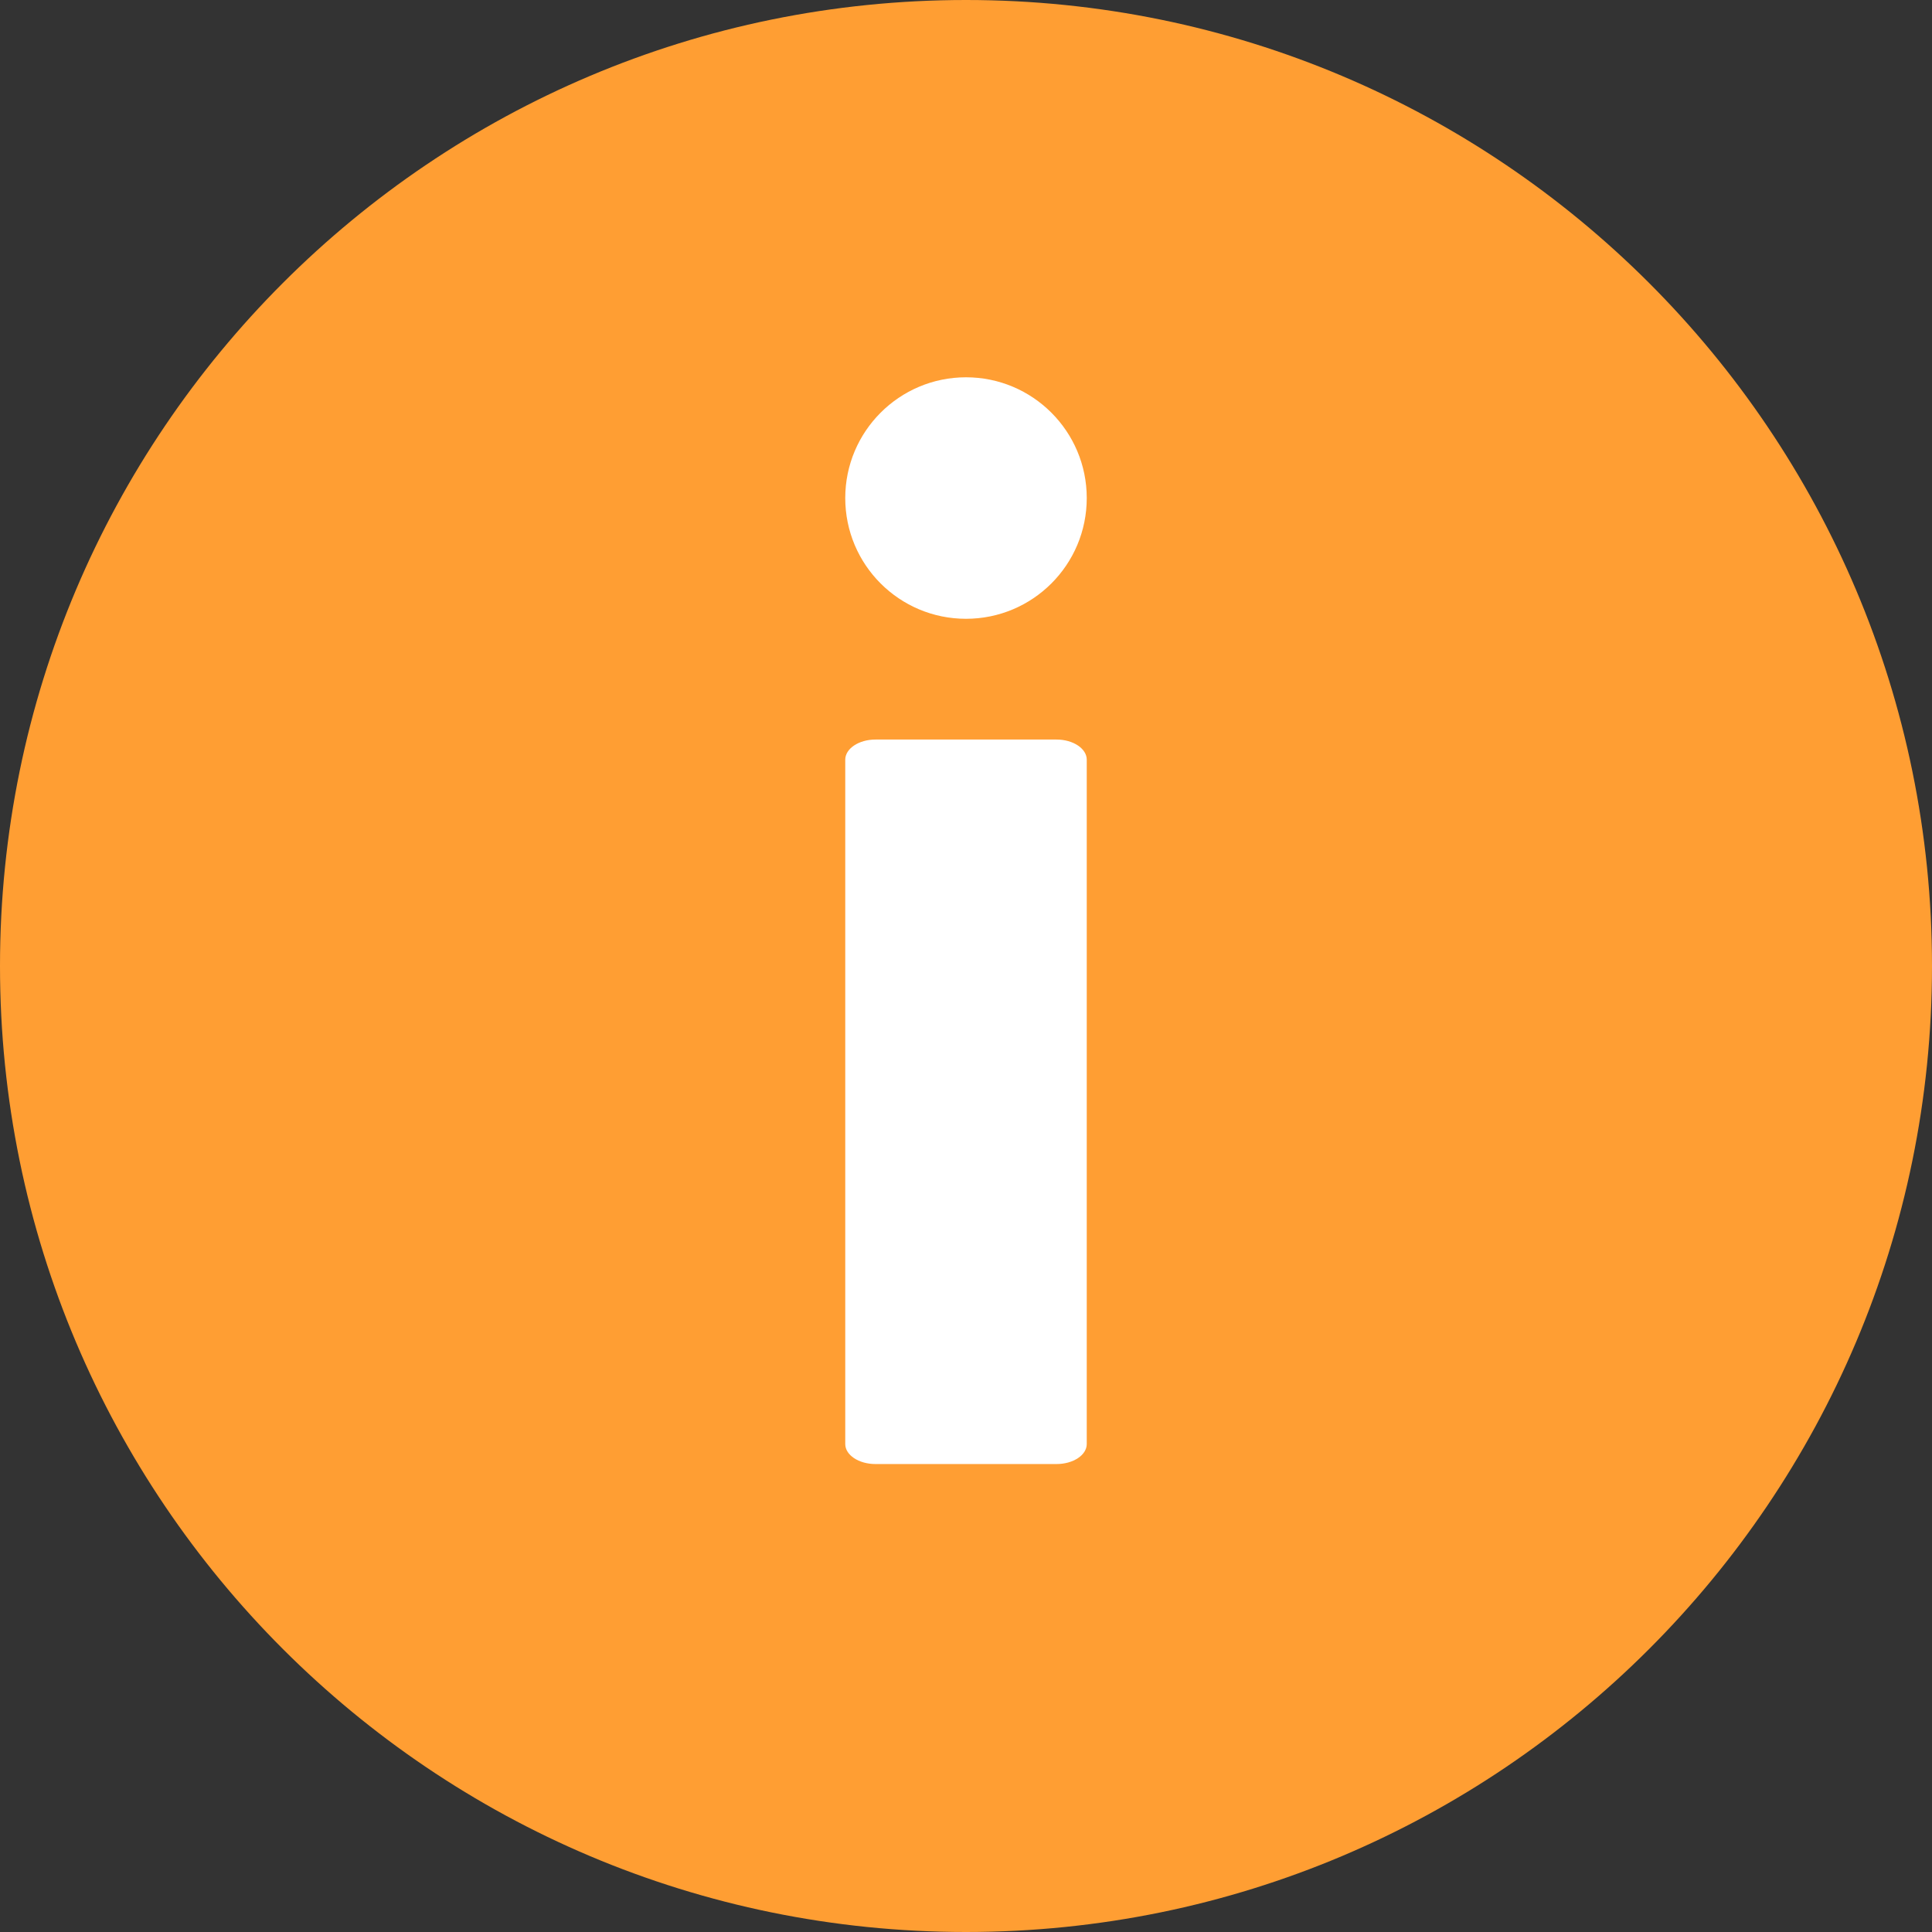 <?xml version="1.0" encoding="UTF-8"?>
<svg width="14px" height="14px" viewBox="0 0 14 14" version="1.1" xmlns="http://www.w3.org/2000/svg" xmlns:xlink="http://www.w3.org/1999/xlink">
    <rect x="0" y="0" width="14" height="14" fill="#333333" stroke="none"/>
    <title>Group</title>
    <g id="Desktop" stroke="none" stroke-width="1" fill="none" fill-rule="evenodd">
        <g id="Artboard-Copy-2" transform="translate(-635, -357)" fill-rule="nonzero">
            <g id="Group" transform="translate(635, 357)">
                <path d="M7,0 C3.134,0 0,3.134 0,7 C0,10.866 3.134,14 7,14 C10.866,14 14,10.866 14,7 C14,3.134 10.866,0 7,0 Z" id="Shape" fill="#FF9E33"></path>
                <path d="M6.125,3.609 C6.125,4.093 6.517,4.484 7,4.484 C7.483,4.484 7.875,4.093 7.875,3.609 C7.875,3.126 7.483,2.734 7,2.734 C6.517,2.734 6.125,3.126 6.125,3.609 Z" id="Path" fill="#FFFFFF"></path>
                <path d="M7.656,5.359 L6.344,5.359 C6.223,5.359 6.125,5.425 6.125,5.505 L6.125,10.464 C6.125,10.544 6.223,10.609 6.344,10.609 L7.656,10.609 C7.777,10.609 7.875,10.544 7.875,10.464 L7.875,5.505 C7.875,5.425 7.777,5.359 7.656,5.359 Z" id="Path" fill="#FFFFFF"></path>
            </g>
        </g>
    </g>
</svg>